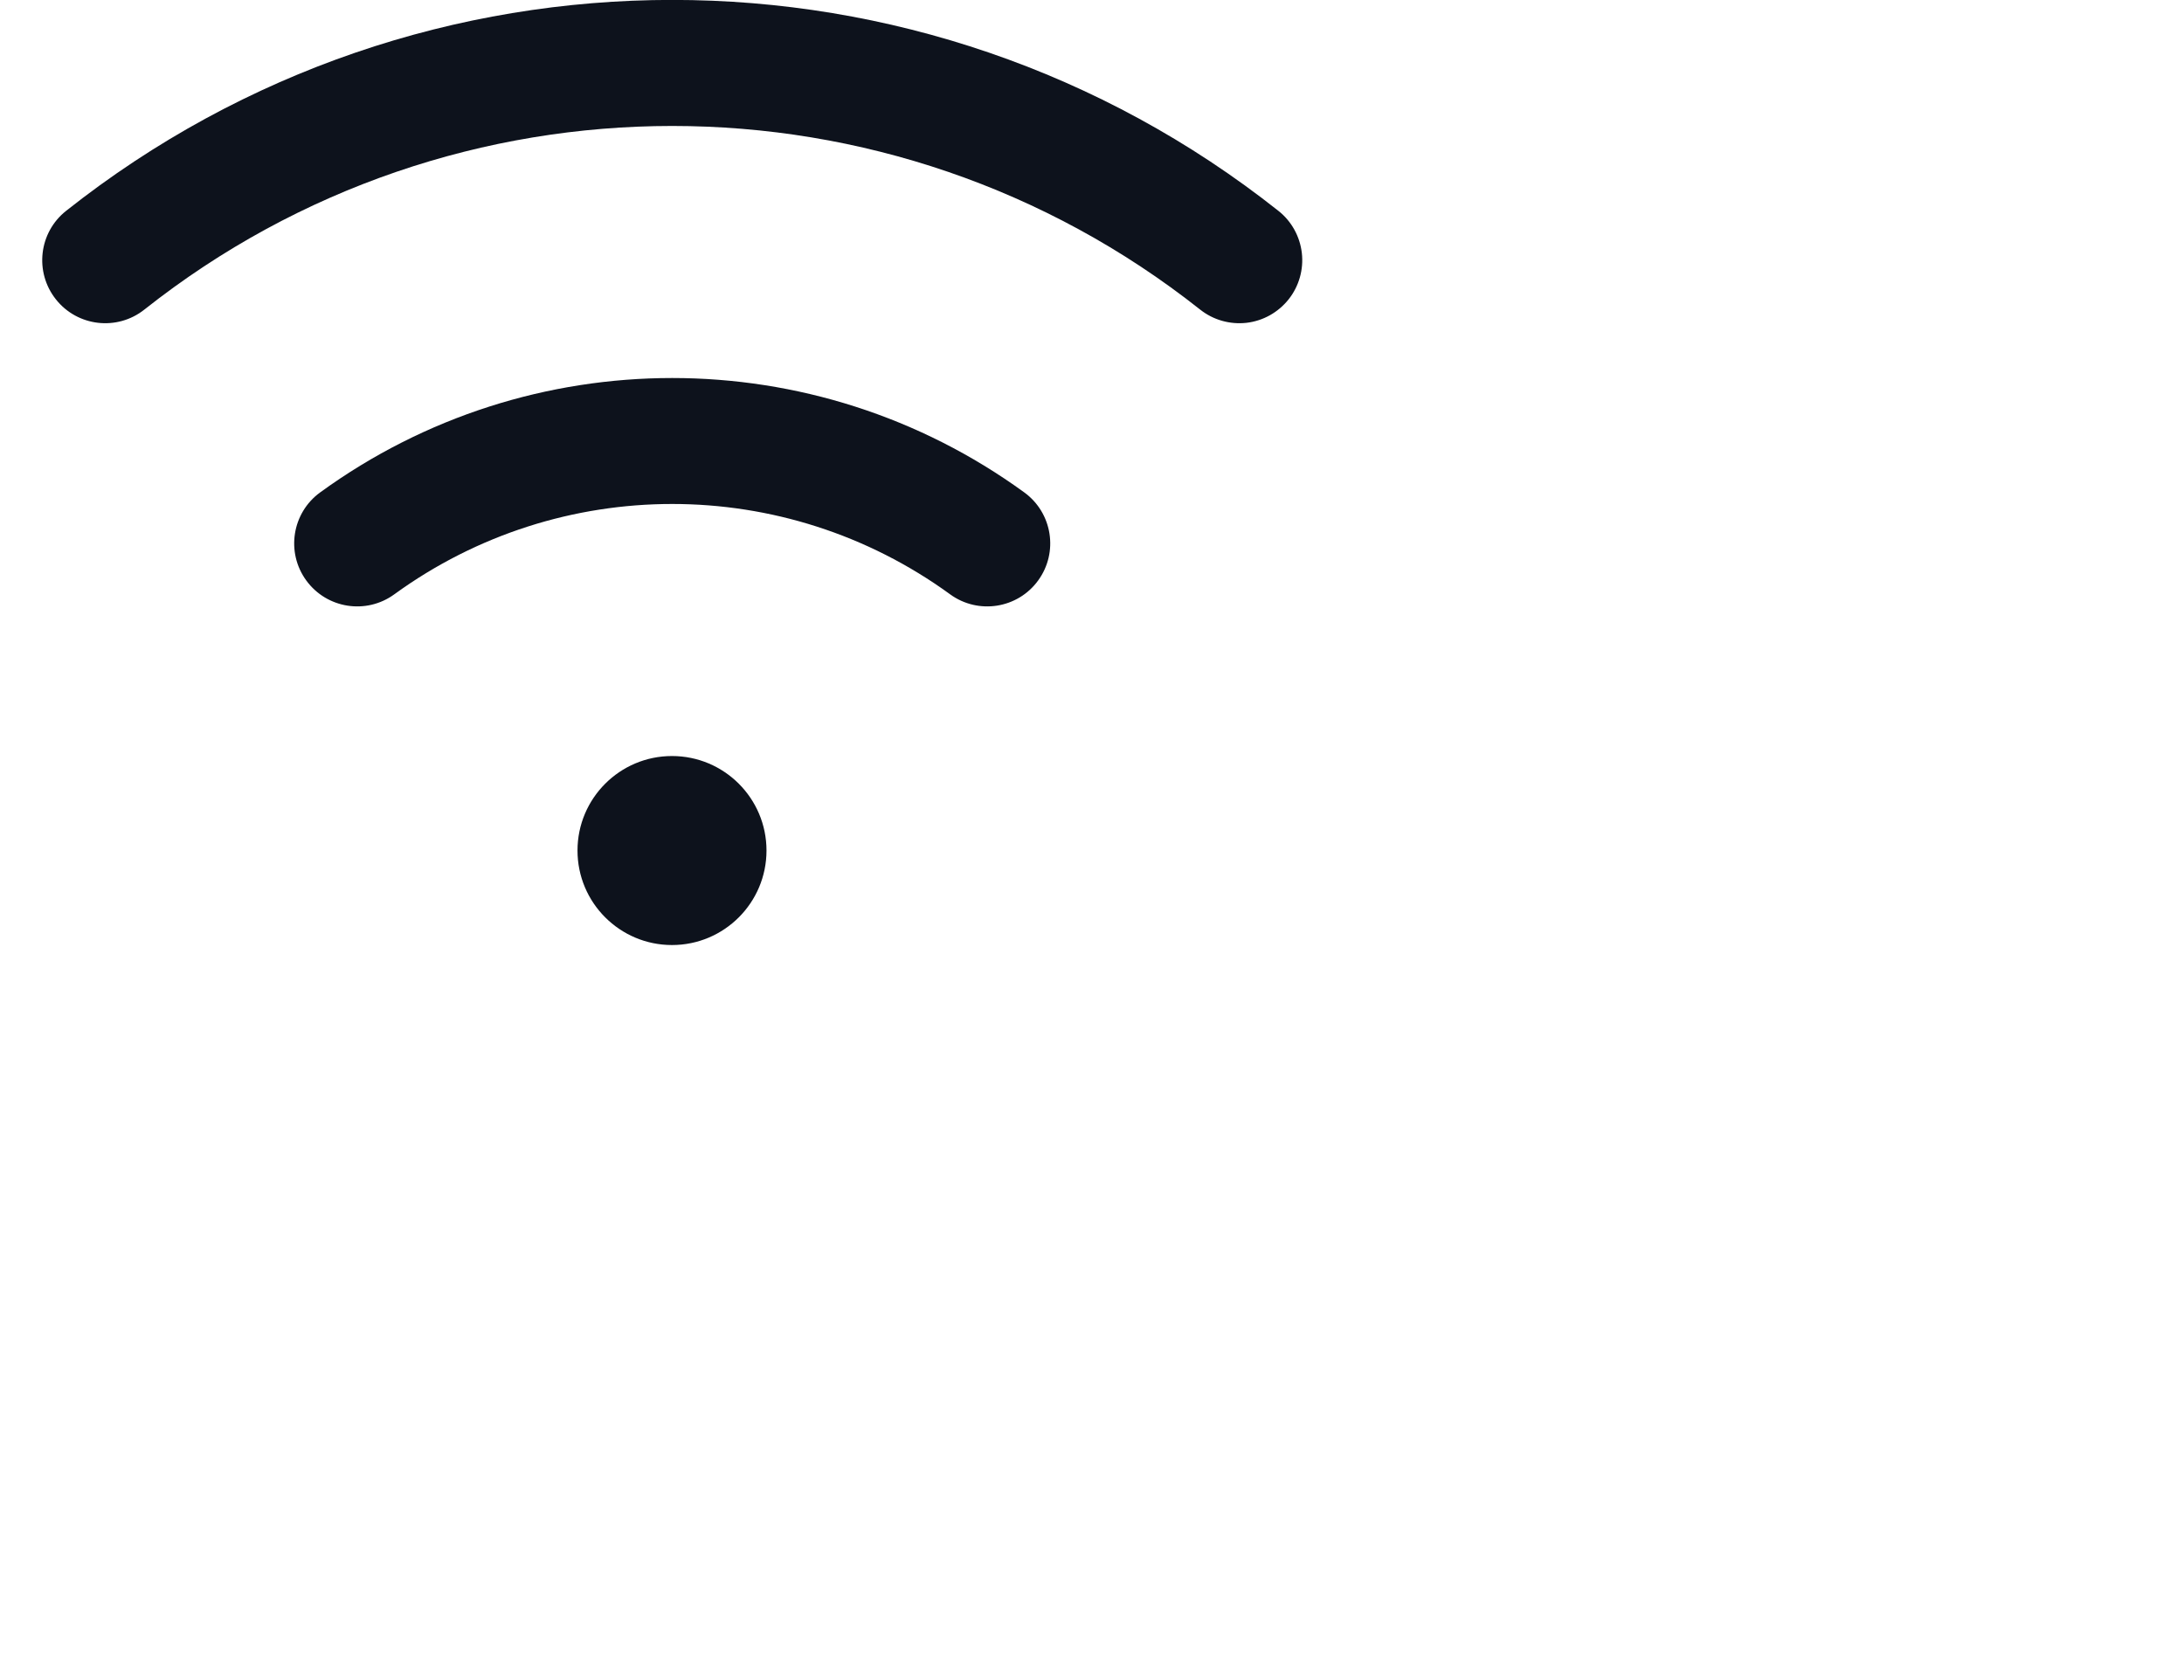 <svg width="26" height="20" viewBox="0 0 26 20" fill="none"
  xmlns="http://www.w3.org/2000/svg">
  <path fill-rule="evenodd" clip-rule="evenodd"
    d="M9.125 10.125C9.125 10.746 8.621 11.25 8 11.25C7.379 11.25 6.875 10.746 6.875 10.125C6.875 9.504 7.379 9 8 9C8.621 9 9.125 9.504 9.125 10.125ZM15.219 2.51C10.991 -0.838 5.015 -0.838 0.787 2.51C0.462 2.767 0.408 3.239 0.665 3.563C0.922 3.888 1.394 3.943 1.719 3.685C5.401 0.771 10.604 0.771 14.287 3.685C14.443 3.809 14.641 3.865 14.839 3.843C15.037 3.82 15.217 3.719 15.341 3.563C15.464 3.408 15.521 3.209 15.498 3.011C15.475 2.814 15.375 2.633 15.219 2.51ZM12.194 5.862C9.695 4.046 6.31 4.046 3.811 5.862C3.476 6.106 3.402 6.575 3.646 6.91C3.89 7.245 4.359 7.319 4.694 7.075C6.667 5.641 9.339 5.641 11.311 7.075C11.646 7.319 12.116 7.245 12.359 6.91C12.603 6.575 12.529 6.106 12.194 5.862Z"
    fill="#0D121C" />
</svg>